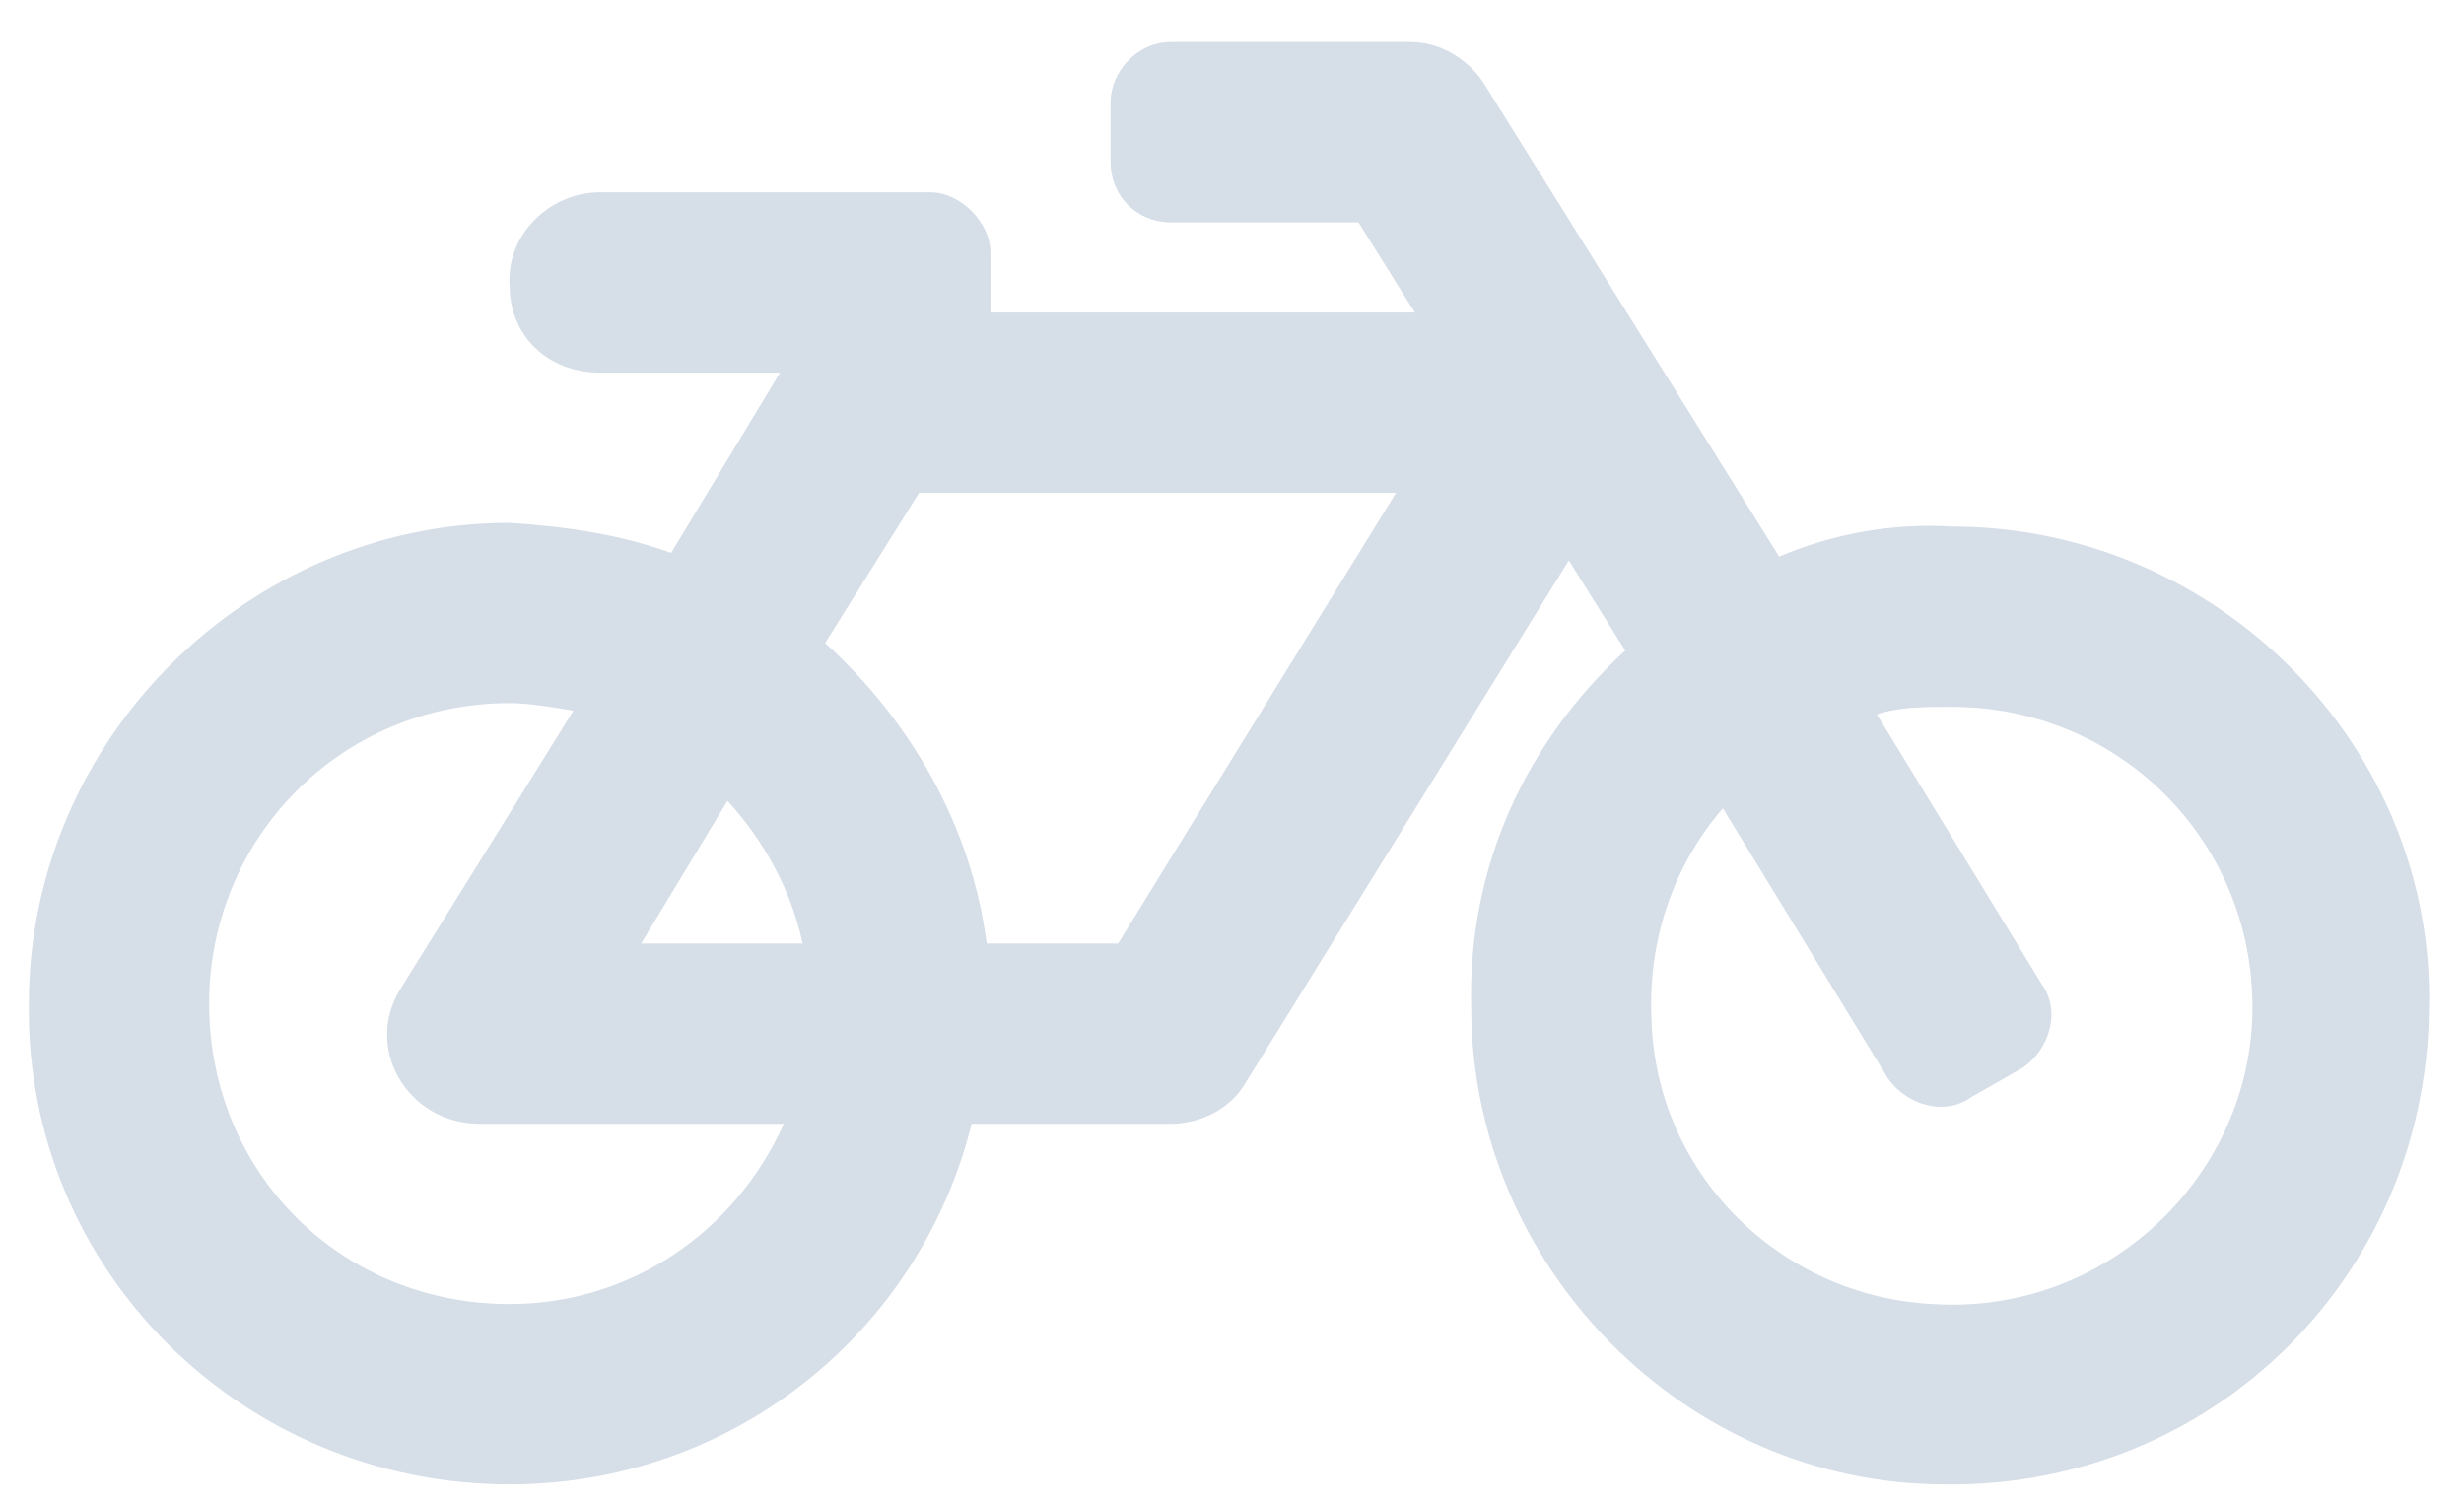<svg width="41" height="25" viewBox="0 0 41 25" fill="none" xmlns="http://www.w3.org/2000/svg">
<path d="M32.48 8.762C36.917 8.762 40.542 12.45 40.417 16.825C40.355 21.262 36.792 24.762 32.355 24.7C28.043 24.7 24.48 21.075 24.48 16.762C24.418 14.387 25.418 12.325 27.043 10.825L26.105 9.325L20.73 18.012C20.48 18.45 19.98 18.7 19.48 18.7H16.168C15.293 22.2 12.168 24.7 8.48 24.7C4.042 24.7 0.417 21.137 0.48 16.7C0.48 12.325 4.105 8.7 8.48 8.7C9.417 8.762 10.293 8.887 11.168 9.2L12.98 6.2H9.98C9.105 6.2 8.48 5.575 8.48 4.762C8.417 3.887 9.167 3.2 9.98 3.2H15.48C15.98 3.2 16.48 3.7 16.48 4.2V5.2H23.543L22.605 3.7H19.48C18.918 3.7 18.48 3.262 18.48 2.7V1.7C18.48 1.2 18.918 0.7 19.48 0.7H23.48C23.98 0.7 24.48 1.012 24.73 1.45L29.605 9.262C30.48 8.887 31.48 8.7 32.48 8.762ZM12.105 13.325L10.668 15.7H13.355C13.168 14.825 12.73 14.012 12.105 13.325ZM8.48 21.7C10.48 21.7 12.23 20.512 13.043 18.7H7.98C6.792 18.7 6.042 17.45 6.667 16.45L9.542 11.825C9.167 11.762 8.792 11.7 8.48 11.7C5.667 11.7 3.48 13.95 3.48 16.7C3.48 19.512 5.667 21.7 8.48 21.7ZM18.605 15.7L23.23 8.2H15.293L13.73 10.7C15.168 12.012 16.168 13.762 16.418 15.7H18.605ZM32.167 21.7C35.042 21.887 37.48 19.575 37.48 16.762C37.48 13.95 35.23 11.762 32.48 11.762C32.417 11.762 32.48 11.762 32.417 11.762C32.042 11.762 31.605 11.762 31.23 11.887L33.98 16.387C34.292 16.825 34.105 17.45 33.667 17.762L32.792 18.262C32.355 18.575 31.73 18.387 31.418 17.95L28.668 13.45C27.855 14.387 27.418 15.637 27.48 16.95C27.543 19.512 29.605 21.575 32.167 21.7Z" fill="#D6DEE8"/>
</svg>
